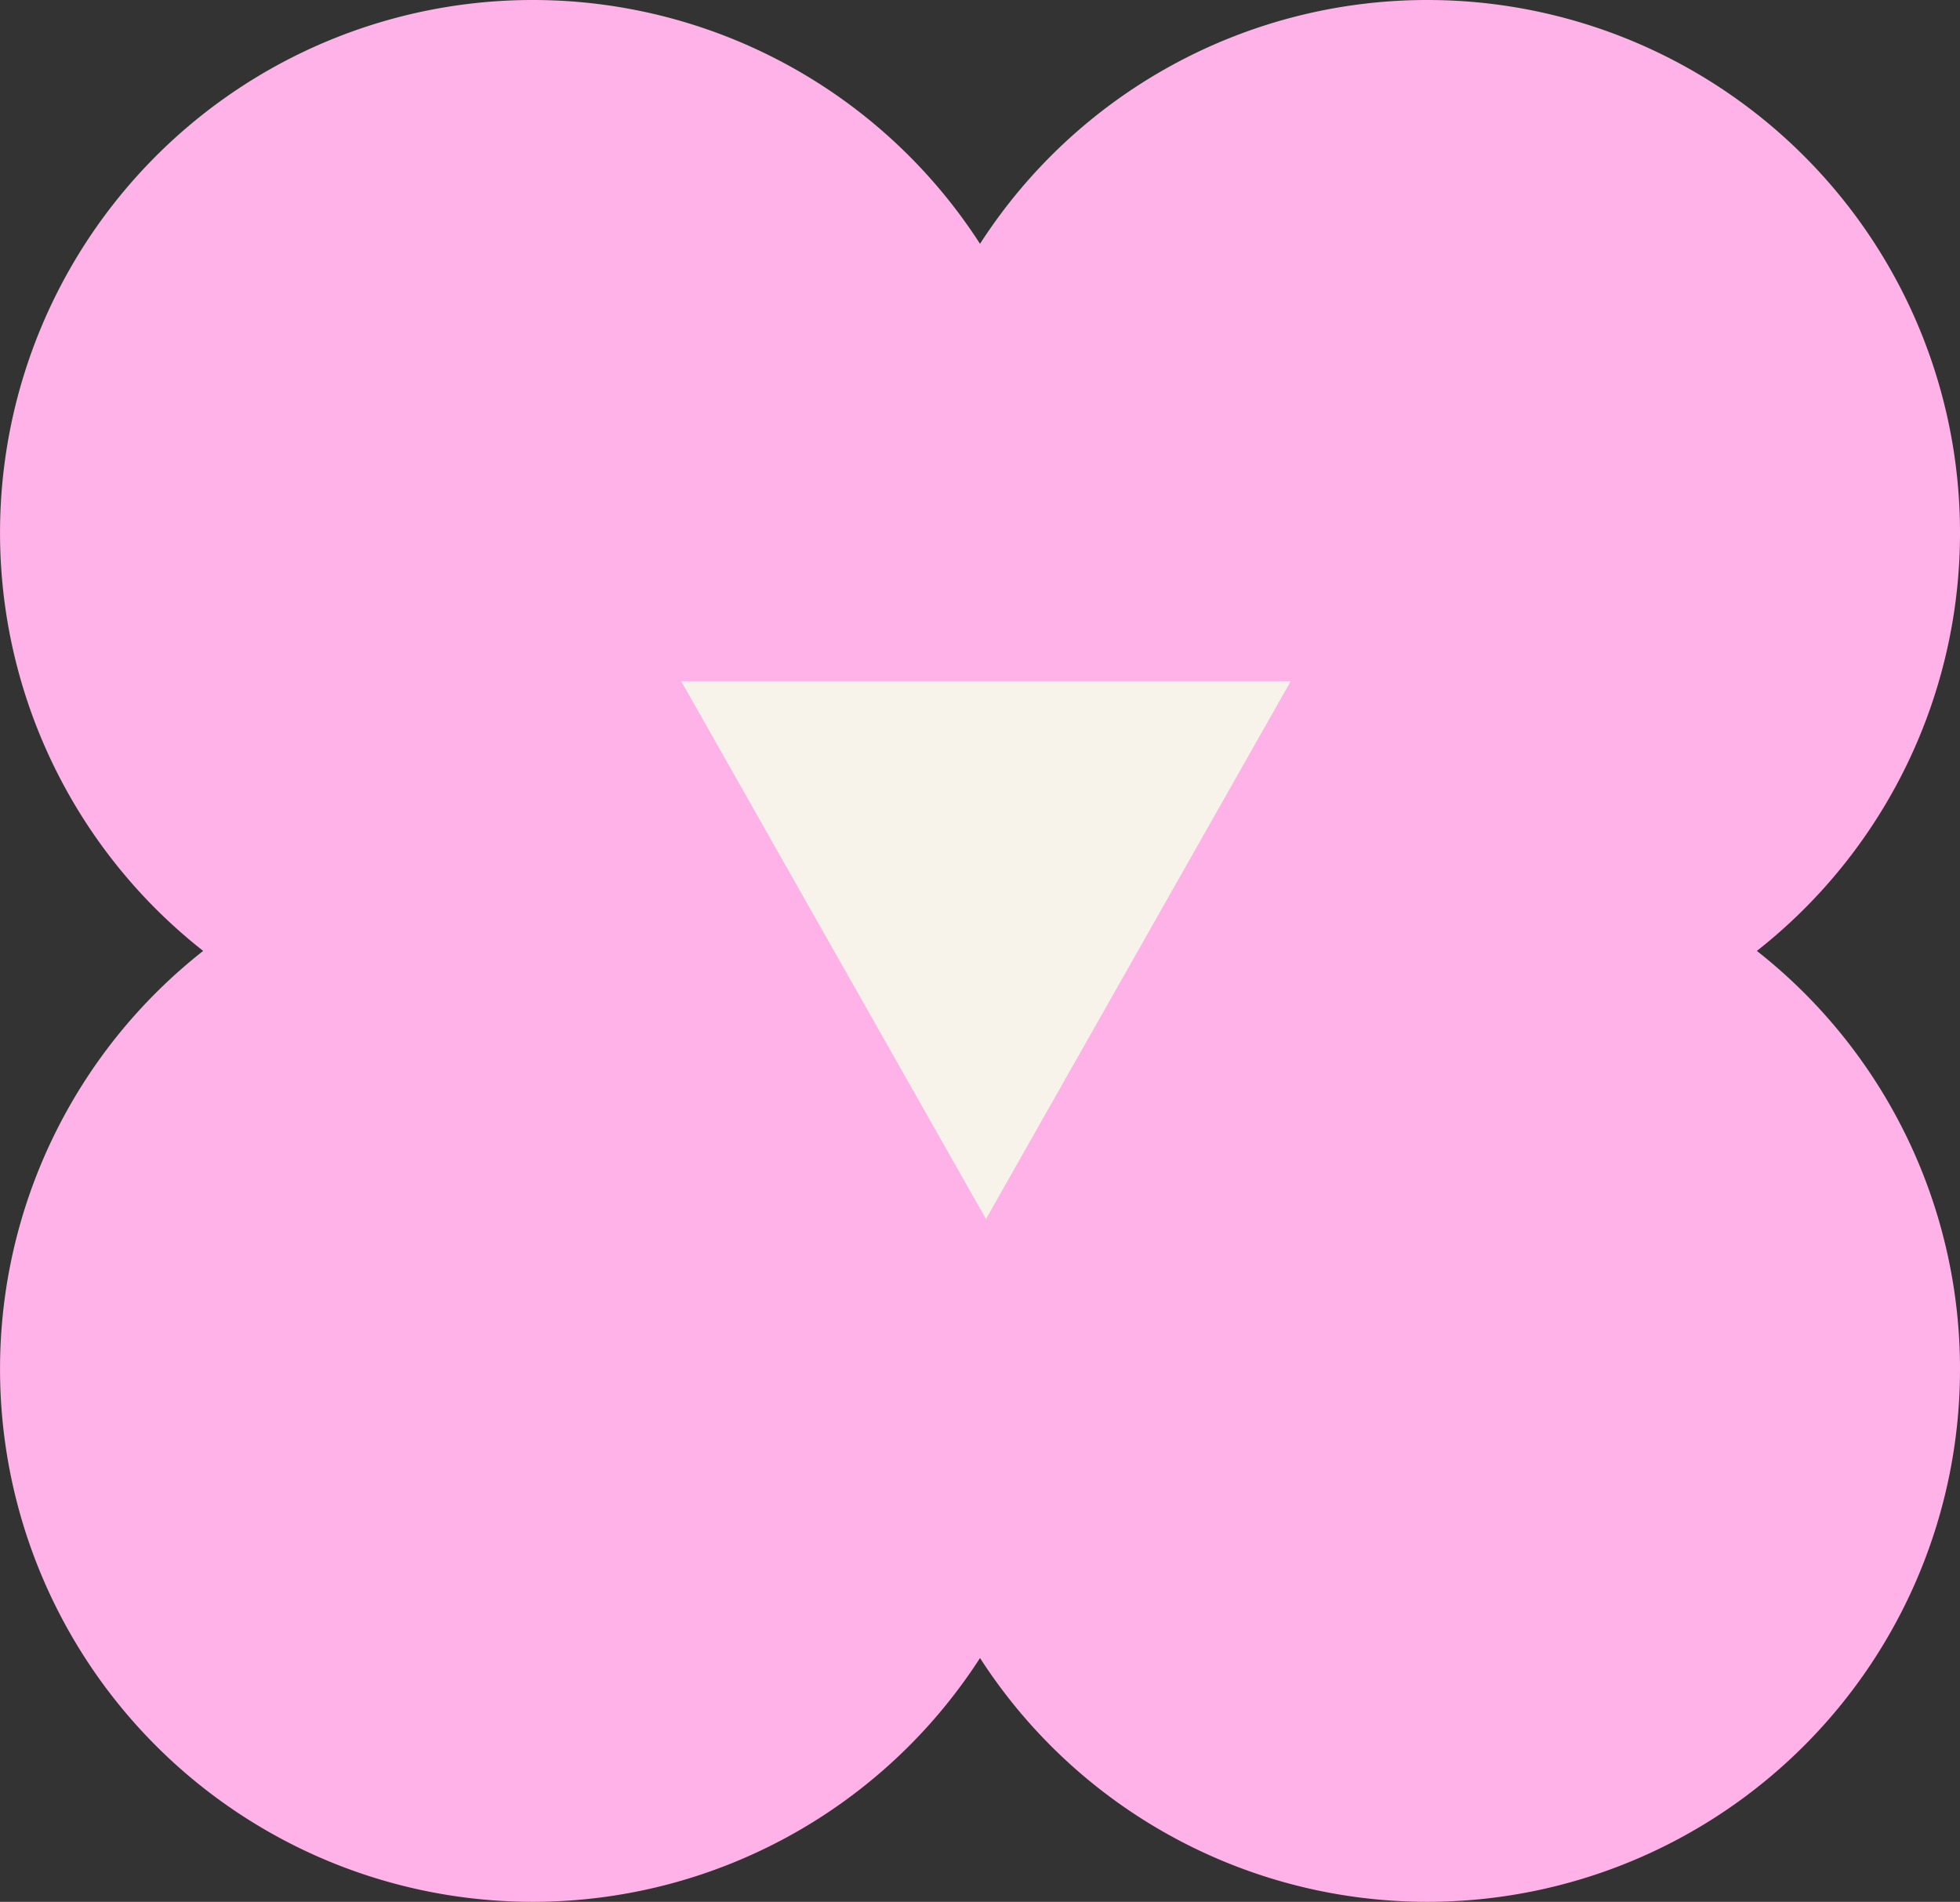 <svg xmlns="http://www.w3.org/2000/svg" width="54.667" height="53.045" viewBox="0 0 54.667 53.045">
  <rect x="0" y="0" width="54.667" height="53.045" fill="#333333" stroke="none"/>
  <g id="그룹_725" data-name="그룹 725" transform="translate(-1620 -8316)">
    <path id="패스_157" data-name="패스 157" d="M-79.84-211.958a14.824,14.824,0,0,0,5.666-11.667A14.855,14.855,0,0,0-89.029-238.48a14.839,14.839,0,0,0-12.478,6.8,14.839,14.839,0,0,0-12.478-6.8,14.855,14.855,0,0,0-14.855,14.855,14.825,14.825,0,0,0,5.666,11.667,14.825,14.825,0,0,0-5.666,11.667,14.855,14.855,0,0,0,14.855,14.855,14.839,14.839,0,0,0,12.478-6.8,14.839,14.839,0,0,0,12.478,6.8A14.855,14.855,0,0,0-74.174-200.29,14.824,14.824,0,0,0-79.84-211.958Z" transform="translate(1748.841 8554.48)" fill="#ffb2e8"/>
    <path id="다각형_7" data-name="다각형 7" d="M8.5,0,17,15H0Z" transform="translate(1656 8350) rotate(180)" fill="#f8f3ea"/>
  </g>
</svg>
